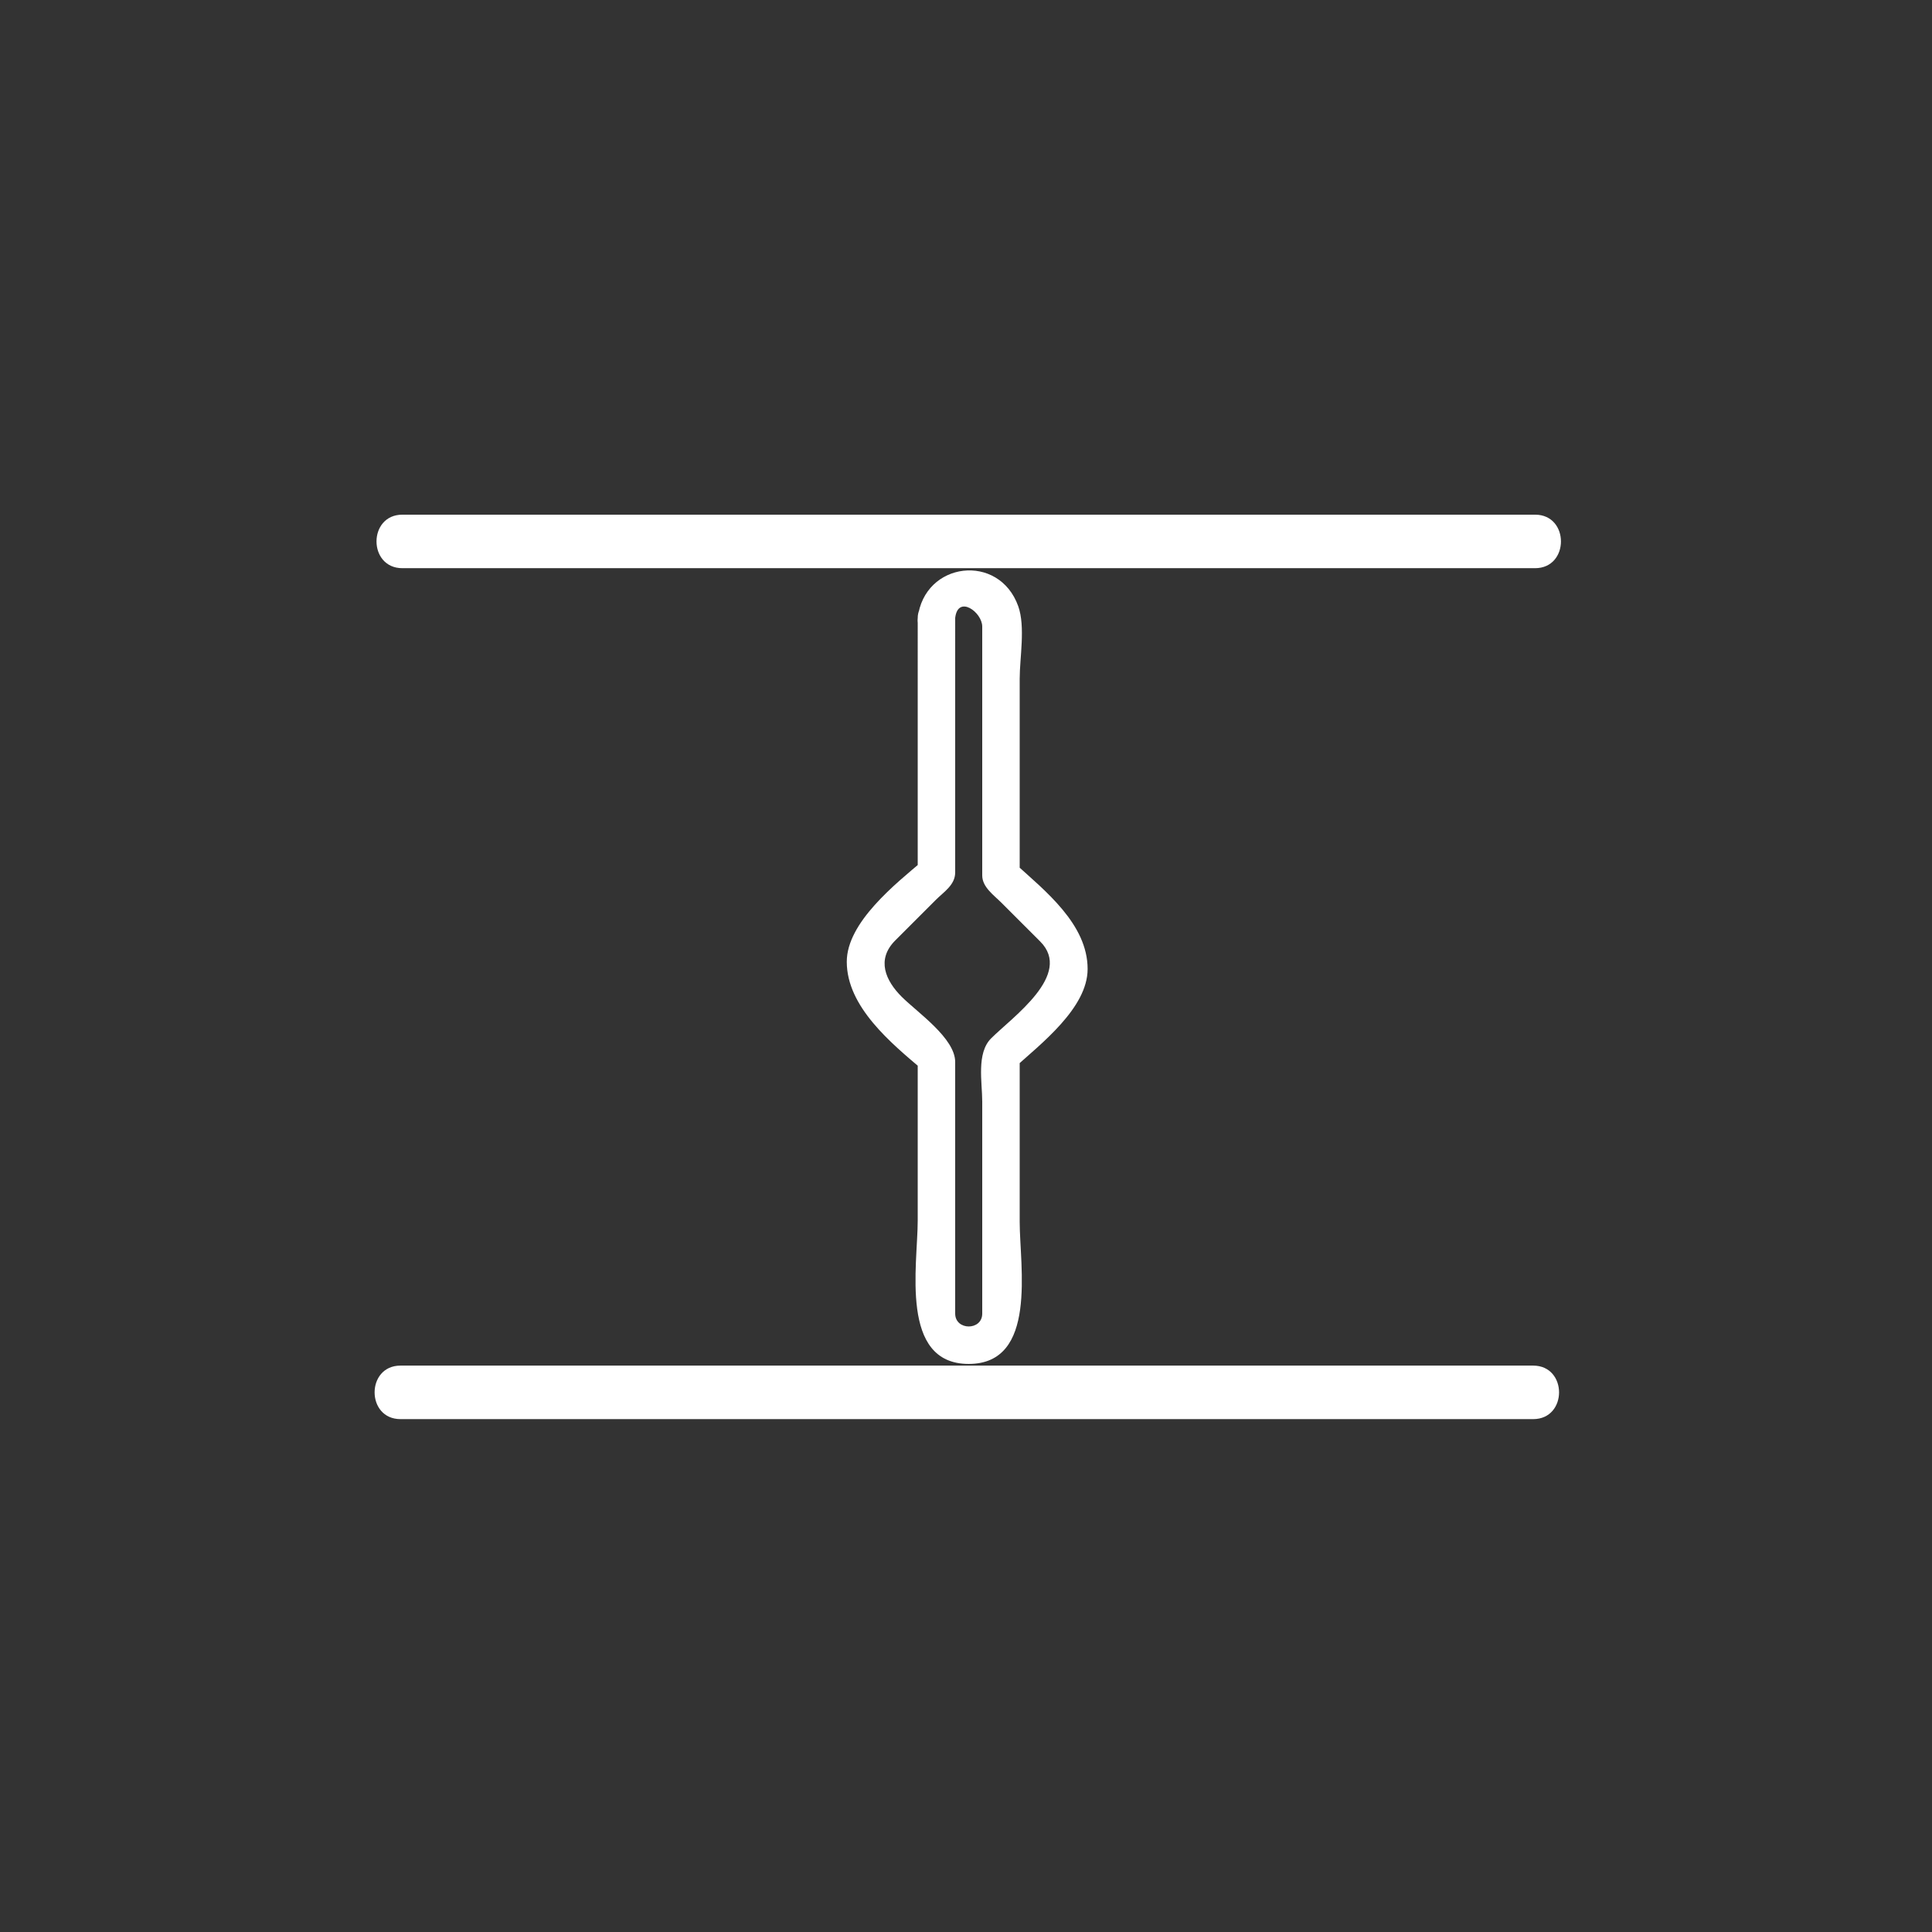 <?xml version="1.0" encoding="iso-8859-1"?>
<!-- Generator: Adobe Illustrator 16.0.0, SVG Export Plug-In . SVG Version: 6.00 Build 0)  -->
<!DOCTYPE svg PUBLIC "-//W3C//DTD SVG 1.1//EN" "http://www.w3.org/Graphics/SVG/1.1/DTD/svg11.dtd">
<svg version="1.1" xmlns="http://www.w3.org/2000/svg" xmlns:xlink="http://www.w3.org/1999/xlink" x="0px" y="0px" width="361px"
	 height="361px" viewBox="0 0 361 361" style="enable-background:new 0 0 361 361;" xml:space="preserve">
<rect x="0" y="0" width="361" height="361" fill="#333333" stroke="none"/>
<g id="sani_x5F_valve_x5F_0">
	<g id="Abluft_8_" style="display:none;">
		<g style="display:inline;">
			<g>
				<path style="fill:#FFFFFF;" d="M90.131,268.935c0.141-0.066,0.282-0.133,0.422-0.198c1.179-0.488,2.357-0.977,3.536-1.465
					c-6.018,0-12.036,0-18.053,0c1.179,0.488,2.357,0.977,3.536,1.465c0.767,0.665,0.424-1.665,0.424-2.077c0-2.507,0-5.013,0-7.52
					c0-7.579,0-15.157,0-22.736s0-15.157,0-22.736c0-2.369,0-4.738,0-7.107c0-0.437,0.345-3.153-0.424-2.487
					c-1.179,0.488-2.357,0.977-3.536,1.465c6.018,0,12.036,0,18.053,0c-1.179-0.488-2.357-0.977-3.536-1.465
					c-0.767-0.663-0.422,1.659-0.422,2.075c0,2.265,0,4.529,0,6.794c0,7.488,0,14.978,0,22.466
					C90.131,246.583,90.131,257.759,90.131,268.935c0,6.448,10,6.448,10,0c0-11.176,0-22.352,0-33.527c0-7.488,0-14.978,0-22.466
					c0-3.59,0.782-8.555-0.321-12.082c-2.383-7.625-12.185-5.322-18.511-5.322c-2.303,0-5.692-0.544-7.787,0.683
					c-2.972,1.741-3.517,5.187-3.517,8.354c0,12.917,0,25.835,0,38.753c0,6.194,0,12.39,0,18.584c0,2.992-0.592,7.108,0.321,10.037
					c2.209,7.083,9.781,5.323,15.712,5.323c2.599,0,5.199,0,7.798,0c4.756,0,5.979-4.474,6.305-8.337
					C100.674,262.506,90.67,262.558,90.131,268.935z"/>
			</g>
		</g>
		<g style="display:inline;">
			<g>
				<path style="fill:#FFFFFF;" d="M93.053,190.655c22.023,16.833,44.047,33.665,66.071,50.498c0-2.878,0-5.757,0-8.635
					c-22.024,16.833-44.048,33.665-66.071,50.498c2.508,1.439,5.016,2.878,7.523,4.317c0-33.665,0-67.331,0-100.996
					c0-6.449-10-6.449-10,0c0,33.665,0,67.331,0,100.996c0,3.436,4.397,6.707,7.523,4.317
					c22.024-16.833,44.048-33.665,66.071-50.498c3.178-2.429,3.178-6.206,0-8.635c-22.023-16.833-44.047-33.665-66.071-50.498
					C92.974,178.103,88.003,186.796,93.053,190.655z"/>
			</g>
		</g>
	</g>
	<g>
		<g>
			<path style="fill:#FFFFFF;" d="M171.479,115.467c0,15.928,0,31.857-0.001,47.785c0.342-0.825,0.684-1.65,1.025-2.475
				c-5.154,4.355-14.28,11.579-14.28,18.929c0,8.417,8.274,15.212,14.28,20.287c-0.341-0.824-0.683-1.649-1.025-2.475
				c0,10.188,0,20.376,0,30.563c0,8.301-3.439,26.774,9.527,26.774c12.919,0,9.527-18.26,9.527-26.544c0-10.412,0-20.824,0-31.236
				c-0.342,0.825-0.684,1.65-1.025,2.475c4.94-4.466,13.717-11.195,13.718-18.486c0.001-8.392-7.945-14.616-13.718-19.845
				c0.342,0.825,0.684,1.65,1.025,2.475c0-12.294,0-24.587,0-36.881c0-3.897,1.092-9.723-0.27-13.535
				C186.671,103.224,172.691,104.928,171.479,115.467c-0.515,4.48,6.49,4.43,7,0c0.505-4.388,5.054-1.088,5.054,1.611
				c0,2.688,0,5.377,0,8.066c0,7.879,0,15.759,0,23.638c0,4.935,0,9.87,0,14.805c0,2.177,2.188,3.69,3.604,5.106
				c2.407,2.407,4.814,4.813,7.222,7.221c6.186,6.185-5.189,14.131-9.162,18.104c-2.781,2.781-1.663,8.192-1.663,11.823
				c0,13.204,0,26.409,0,39.613c0,3.214-5.055,3.19-5.055-0.008c0-2.075,0-4.149,0-6.225c0-7.651,0-15.302,0-22.952
				c0-5.942,0-11.884,0-17.826c0-4.465-7.052-9.252-10.002-12.201c-3.002-3.002-4.782-6.934-1.192-10.522
				c2.527-2.528,5.055-5.055,7.583-7.583c1.512-1.512,3.611-2.778,3.611-5.127c0-1.929,0-3.859,0-5.788
				c0-13.605,0-27.21,0.001-40.814c0-0.313,0-0.627,0-0.94C178.479,110.953,171.479,110.953,171.479,115.467z"/>
		</g>
	</g>
	<g>
		<g>
			<path style="fill:#FFFFFF;" d="M75.188,106.167c48.616,0,97.231,0,145.846,0c21.934,0,43.866,0,65.799,0c6.448,0,6.448-10,0-10
				c-48.615,0-97.231,0-145.847,0c-21.933,0-43.866,0-65.798,0C68.739,96.167,68.739,106.167,75.188,106.167L75.188,106.167z"/>
		</g>
	</g>
	<g>
		<g>
			<path style="fill:#FFFFFF;" d="M74.833,265.167c48.616,0,97.231,0,145.847,0c21.934,0,43.866,0,65.799,0c6.448,0,6.448-10,0-10
				c-48.615,0-97.231,0-145.847,0c-21.933,0-43.866,0-65.798,0C68.384,255.167,68.384,265.167,74.833,265.167L74.833,265.167z"/>
		</g>
	</g>
</g>
<g id="Ebene_1">
</g>
</svg>
